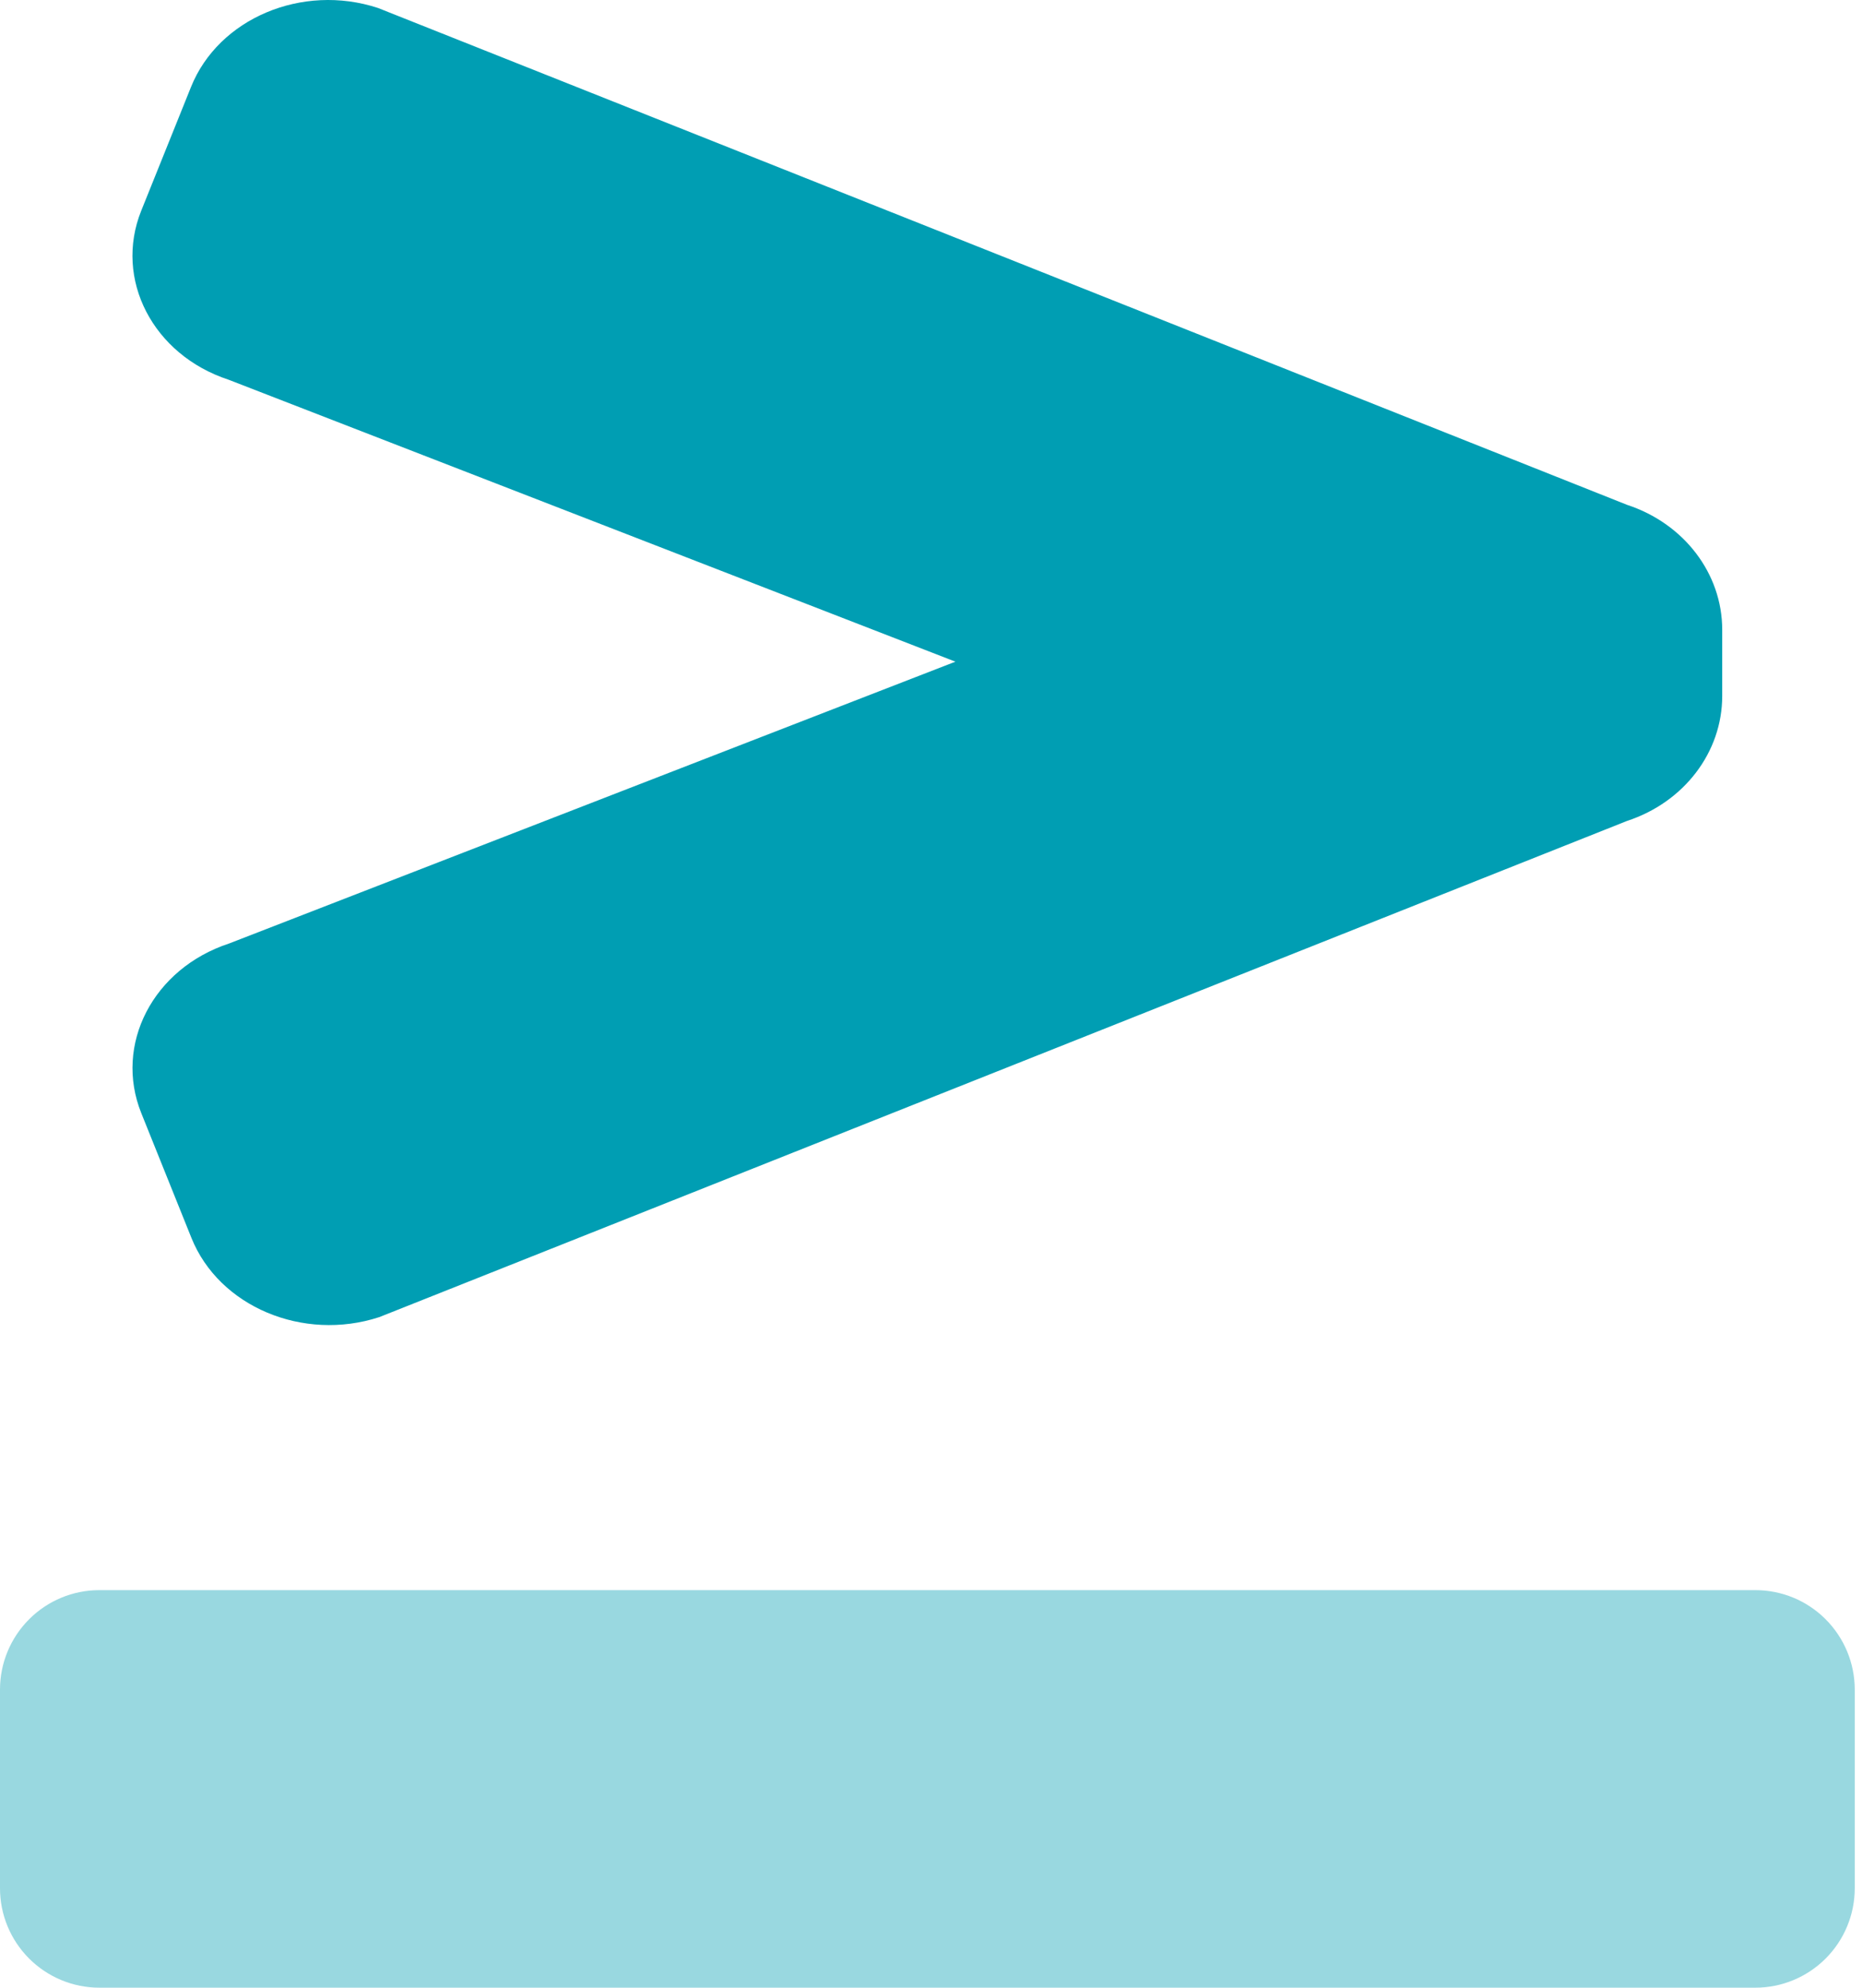 <svg width="30" height="32" viewBox="0 0 30 32" fill="none" xmlns="http://www.w3.org/2000/svg">
<path opacity="0.4" d="M1.6 25.599H28.267C28.691 25.599 29.098 25.767 29.398 26.068C29.698 26.368 29.867 26.775 29.867 27.199V30.399C29.867 30.823 29.698 31.23 29.398 31.53C29.098 31.83 28.691 31.999 28.267 31.999H1.6C1.176 31.999 0.769 31.83 0.469 31.53C0.169 31.23 0 30.823 0 30.399L0 27.199C0 26.775 0.169 26.368 0.469 26.068C0.769 25.767 1.176 25.599 1.6 25.599Z" fill="#009EB3"/>
<path d="M3.689 15.189L15.385 10.652L3.681 6.113C2.462 5.713 1.832 4.495 2.274 3.393L3.076 1.4C3.519 0.297 4.866 -0.272 6.086 0.128L26.2 8.127C27.118 8.428 27.733 9.234 27.733 10.138V11.205C27.733 12.109 27.119 12.915 26.2 13.216L6.107 21.204C4.881 21.604 3.527 21.035 3.082 19.927L2.276 17.922C1.83 16.815 2.466 15.591 3.689 15.189Z" fill="#009EB3"/>
</svg>
